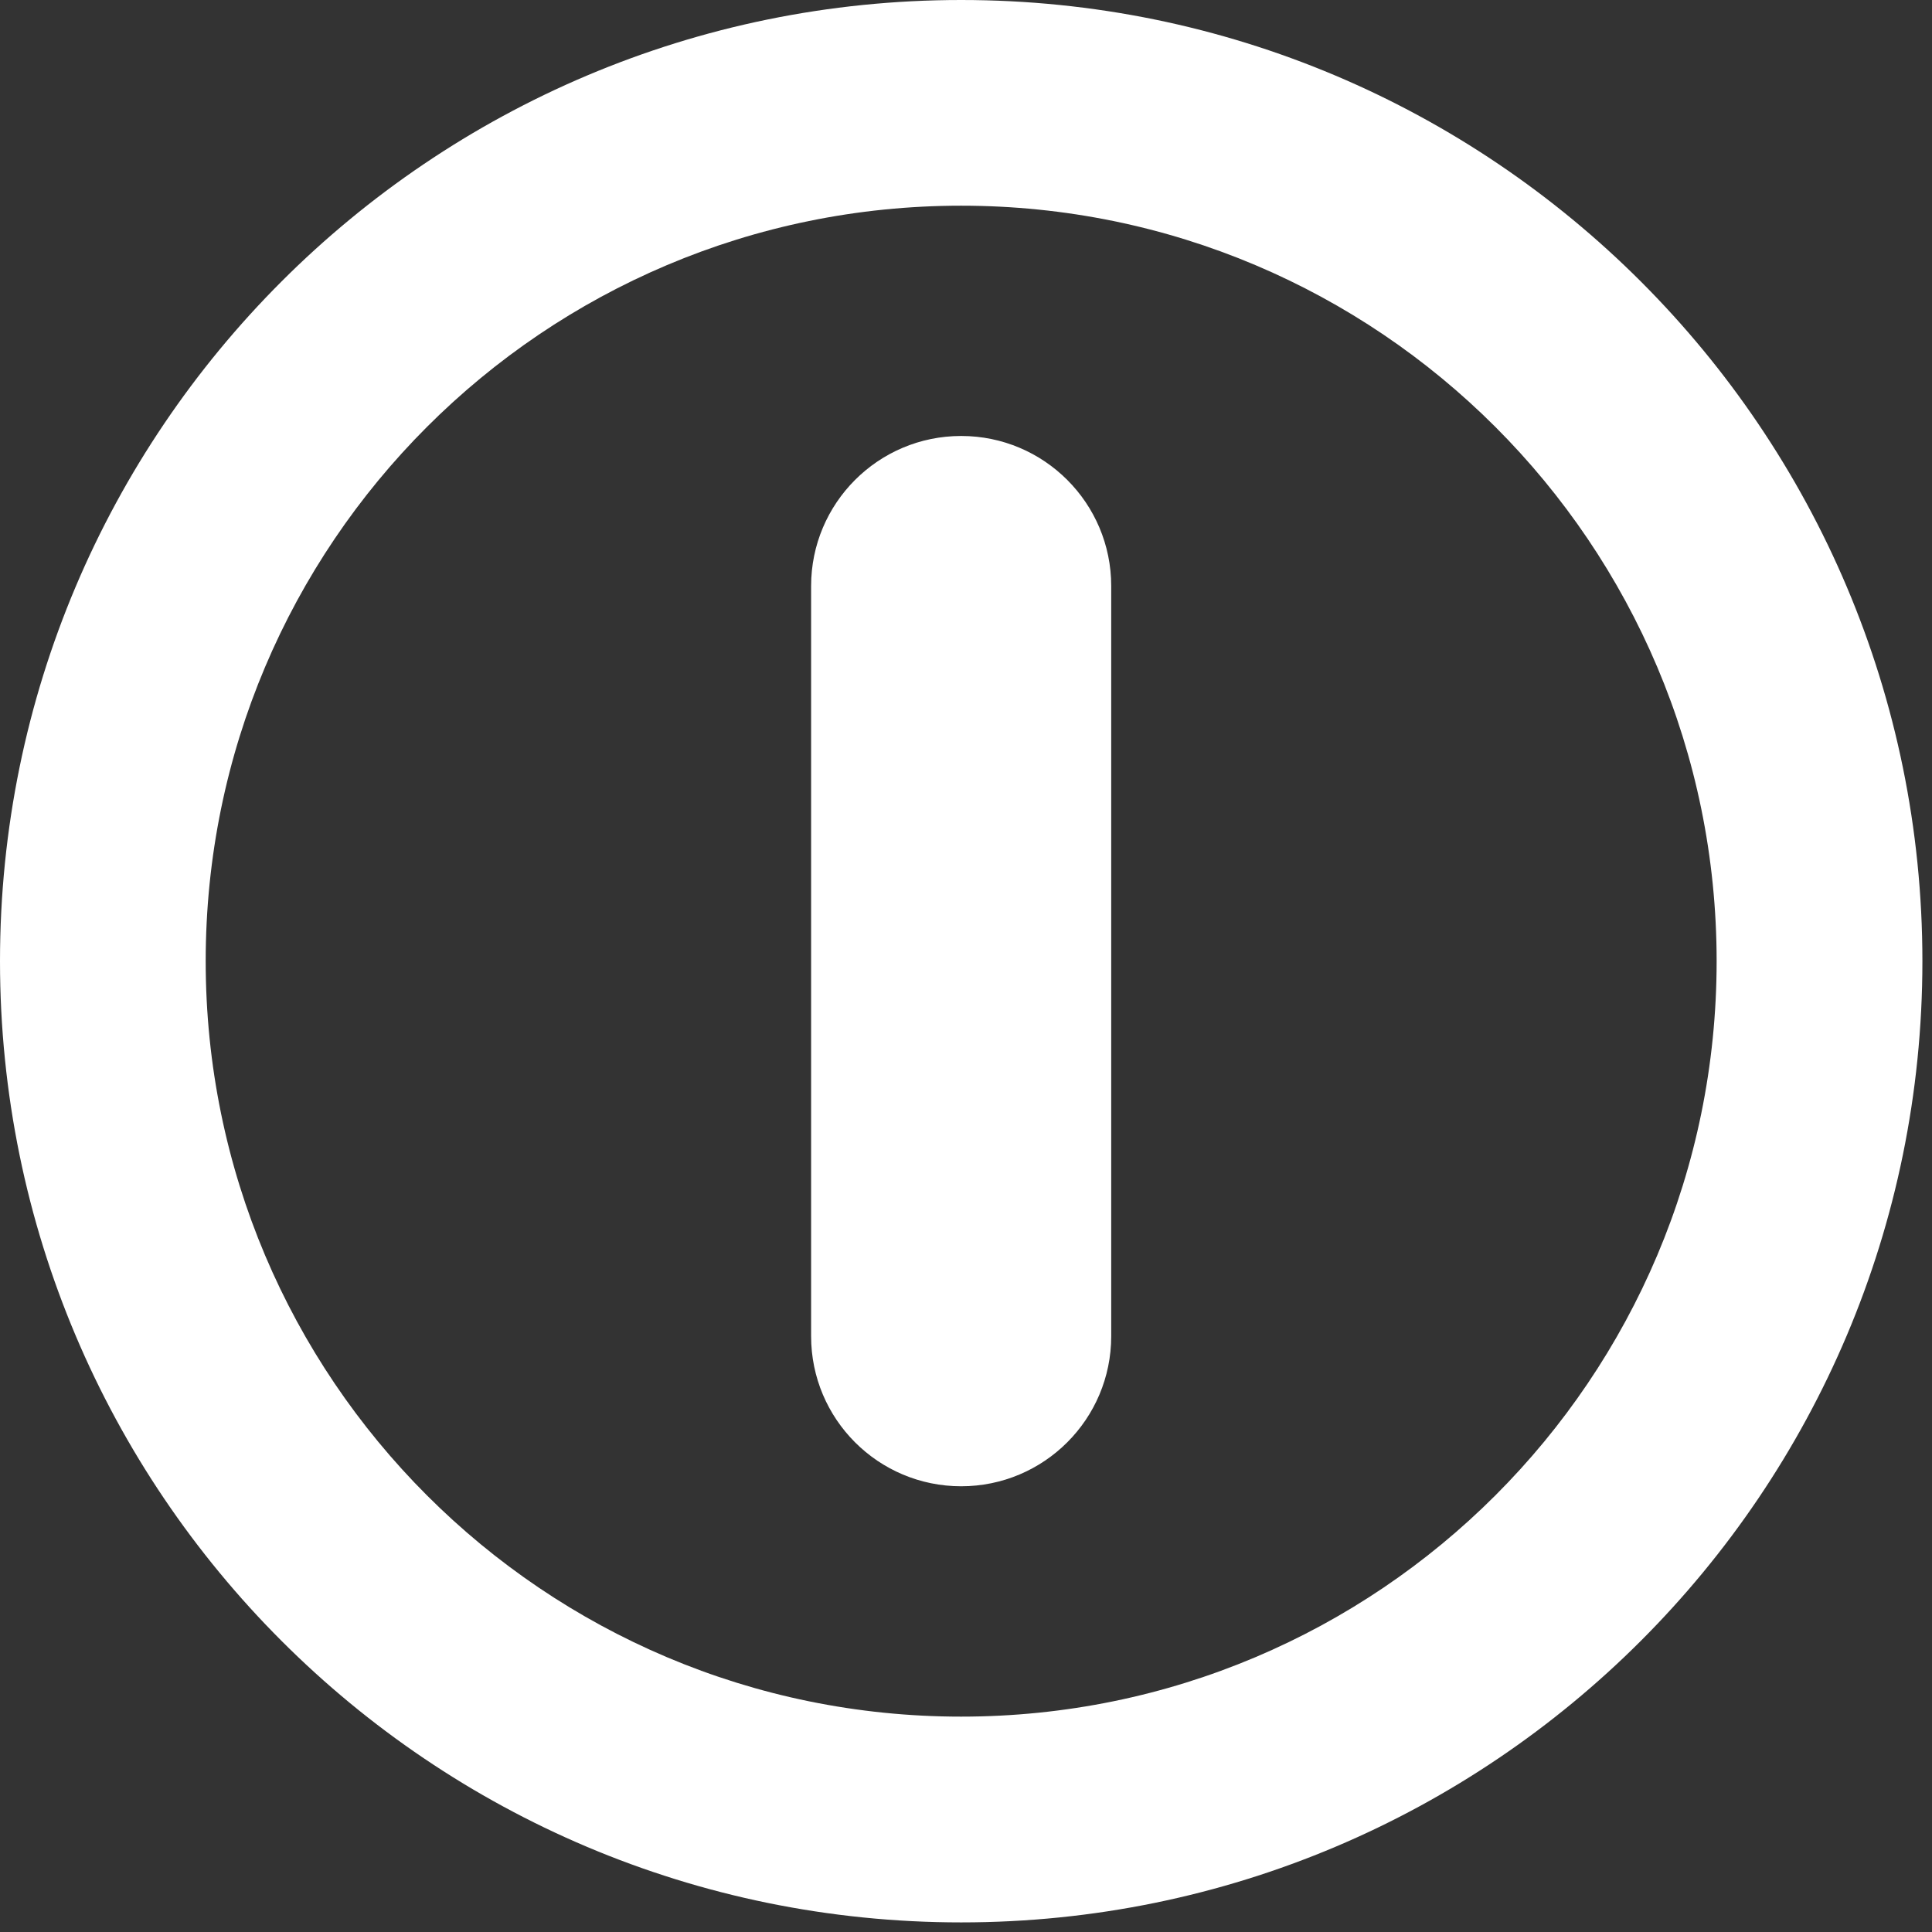<?xml version="1.0" encoding="UTF-8" standalone="no"?>
<svg
   xmlns:dc="http://purl.org/dc/elements/1.1/"
   xmlns:cc="http://creativecommons.org/ns#"
   xmlns:rdf="http://www.w3.org/1999/02/22-rdf-syntax-ns#"
   xmlns:svg="http://www.w3.org/2000/svg"
   xmlns="http://www.w3.org/2000/svg"
   xmlns:sodipodi="http://sodipodi.sourceforge.net/DTD/sodipodi-0.dtd"
   xmlns:inkscape="http://www.inkscape.org/namespaces/inkscape"
   version="1.1"
   id="Capa_1"
   width="240"
   height="240"
   viewBox="0 0 24 24"
   sodipodi:docname="hibernate-button-svgrepo-com.svg"
   inkscape:version="1.0.1 (3bc2e813f5, 2020-09-07)">
  <rect x="0" y="0" width="24" height="24" fill="#333333" stroke="none"/>
  <defs
     id="defs9" />
  <sodipodi:namedview
     pagecolor="#ffffff"
     bordercolor="#666666"
     borderopacity="1"
     objecttolerance="10"
     gridtolerance="10"
     guidetolerance="10"
     inkscape:pageopacity="0"
     inkscape:pageshadow="2"
     inkscape:window-width="1440"
     inkscape:window-height="856"
     id="namedview7"
     showgrid="false"
     inkscape:zoom="2.725"
     inkscape:cx="120"
     inkscape:cy="208.07339"
     inkscape:window-x="0"
     inkscape:window-y="944"
     inkscape:window-maximized="0"
     inkscape:current-layer="Capa_1"
     inkscape:document-rotation="0" />
  <g
     id="g4"
     transform="scale(0.979,0.979)">
    <path
       style="fill:#ffffff"
       d="M 12.196,0 C 5.46,0 0,5.46 0,12.196 c 0,6.736 5.46,12.197 12.196,12.197 6.736,0 12.197,-5.461 12.197,-12.197 C 24.393,5.46 18.932,0 12.196,0 Z m 0,21.782 c -5.295,0 -9.586,-4.291 -9.586,-9.586 0,-5.295 4.291,-9.586 9.586,-9.586 5.295,0 9.586,4.291 9.586,9.586 0,5.295 -4.291,9.586 -9.586,9.586 z M 14.1,7.436 v 9.519 c 0,1.051 -0.852,1.904 -1.904,1.904 -1.052,0 -1.904,-0.852 -1.904,-1.904 V 7.436 c 0,-1.051 0.852,-1.904 1.904,-1.904 1.052,0 1.904,0.853 1.904,1.904 z"
       id="path2" />
  </g>
</svg>
